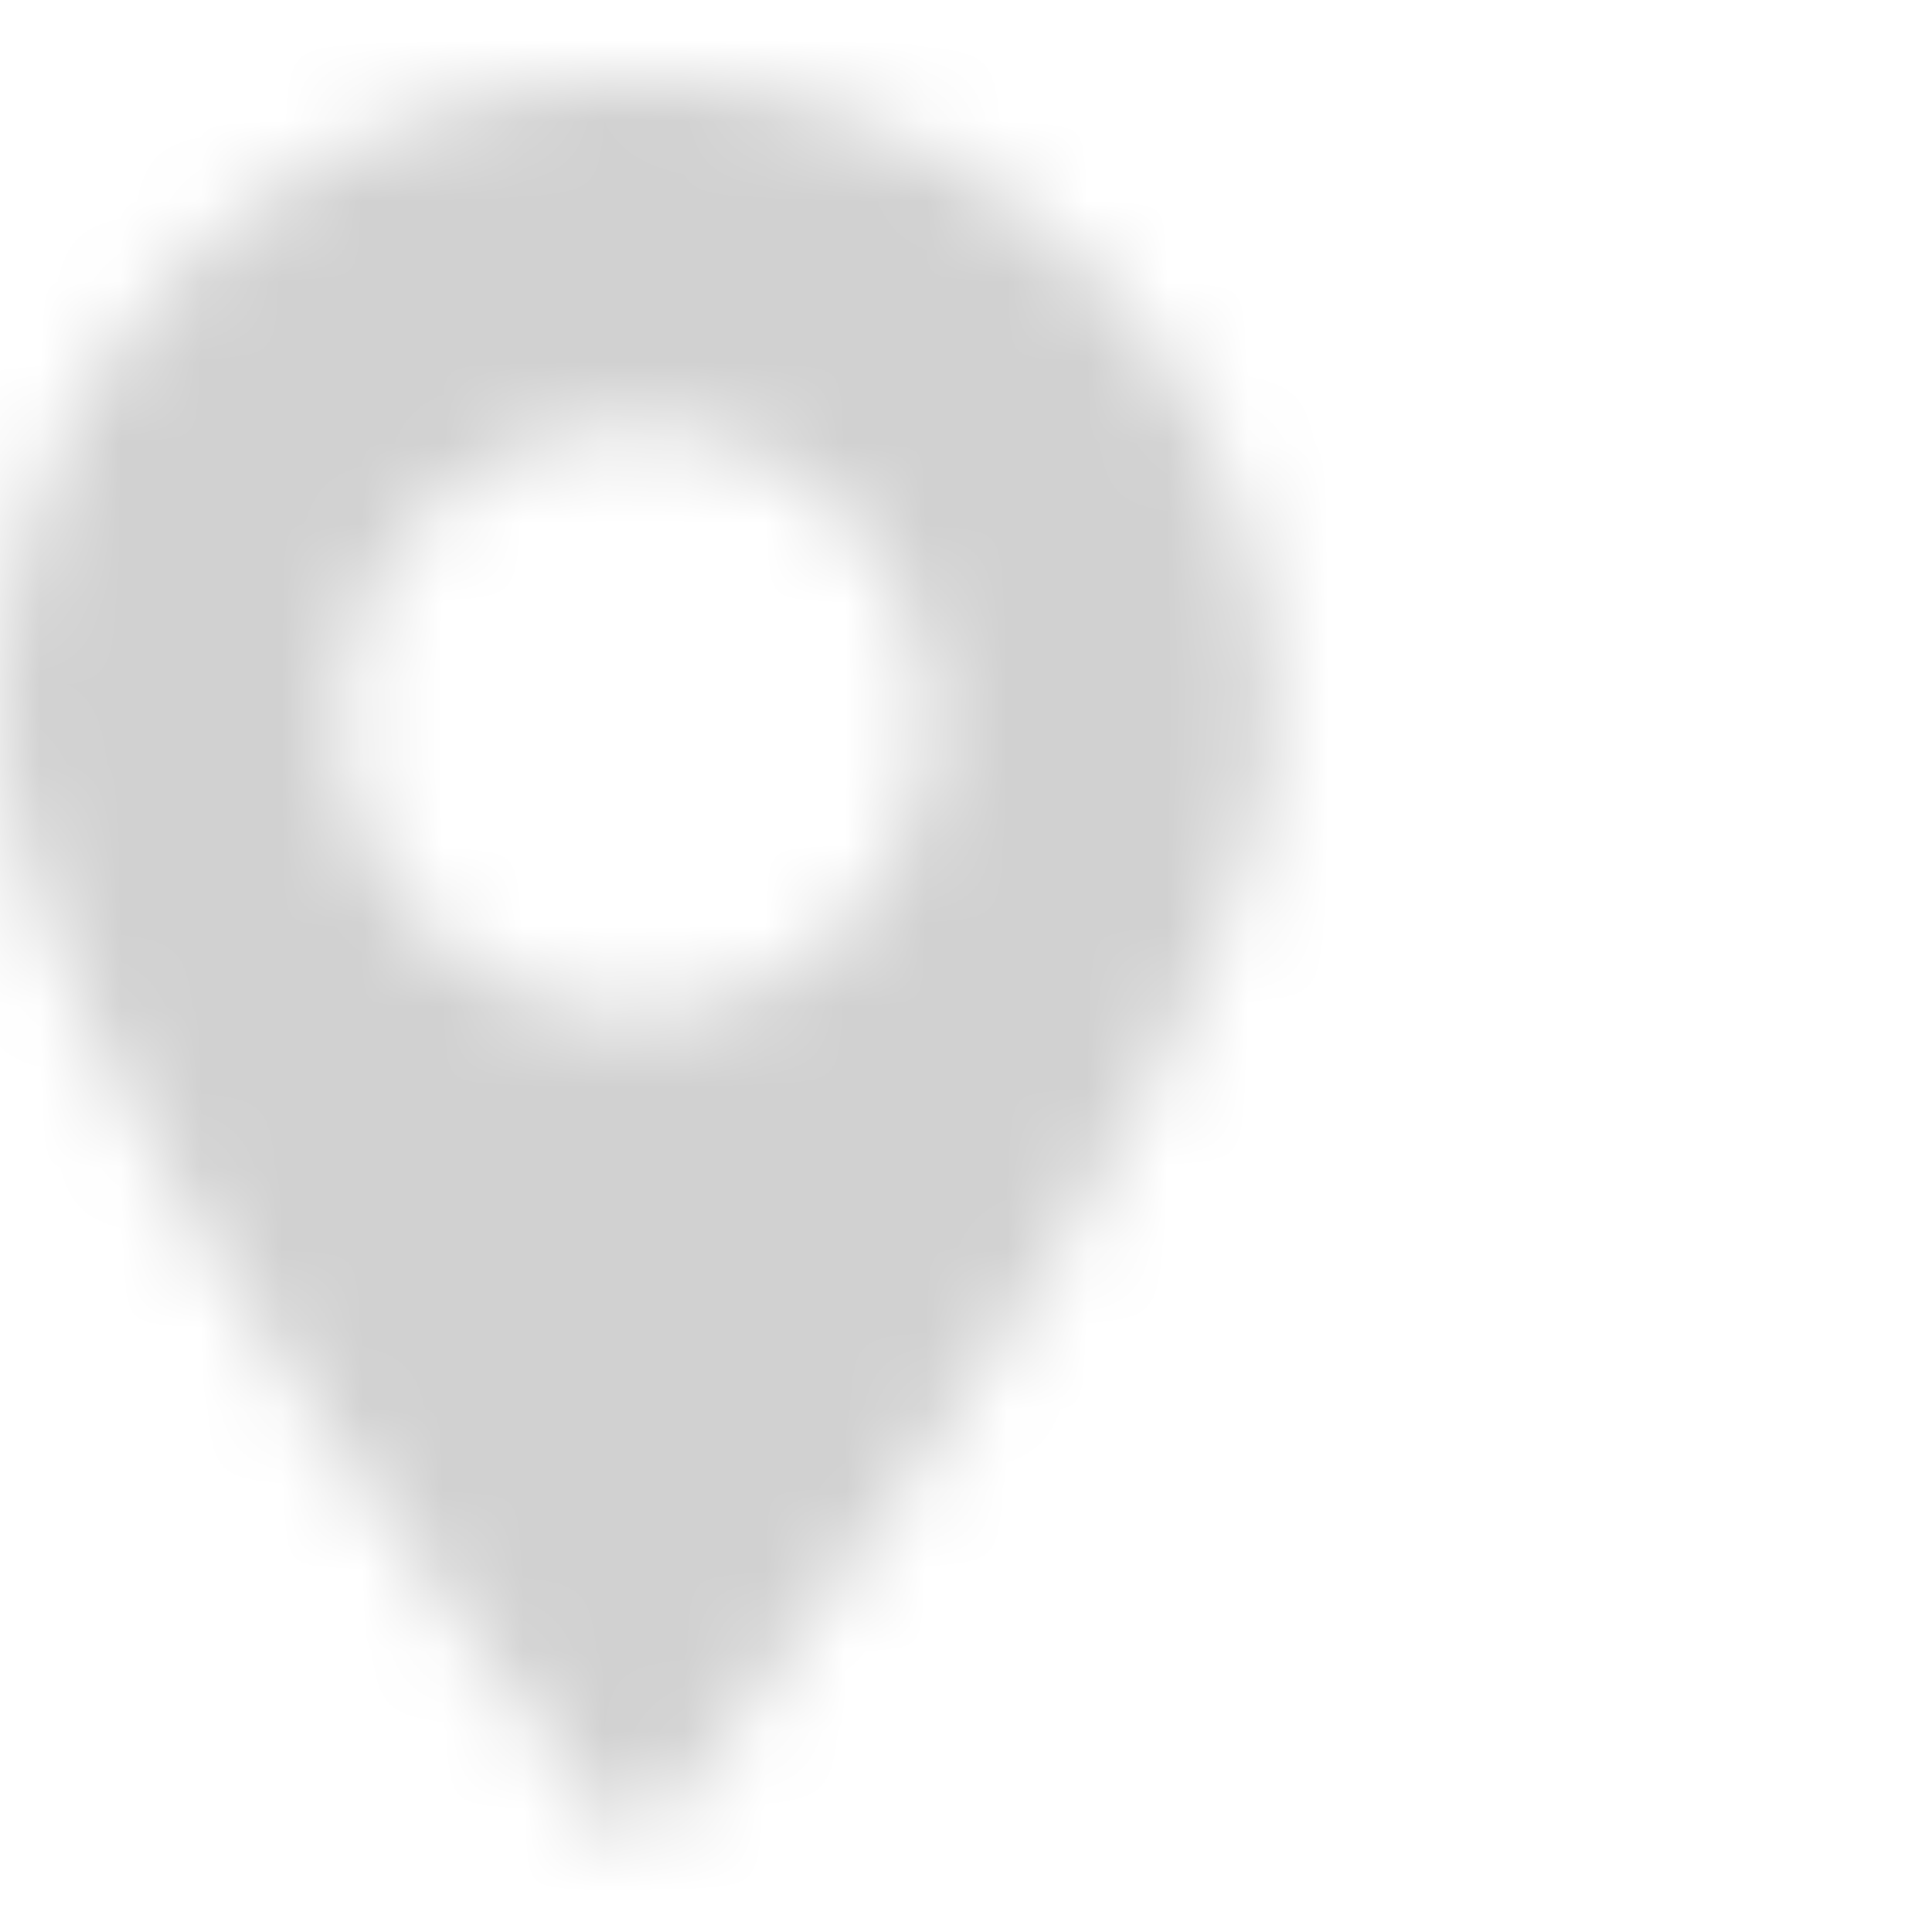 <svg width="24" height="24" viewBox="0 0 24 24" xmlns="http://www.w3.org/2000/svg" xmlns:xlink="http://www.w3.org/1999/xlink"><defs><path d="M7.893 11.6a3.641 3.641 0 1 1 0-7.283 3.641 3.641 0 0 1 0 7.283m0-11.6A7.904 7.904 0 0 0 0 7.904C0 12.264 7.893 22 7.893 22s7.904-9.735 7.904-14.096A7.904 7.904 0 0 0 7.893 0" id="a"/></defs><g transform="translate(0 1)" fill="none" fill-rule="evenodd"><mask id="b" fill="#fff"><use xlink:href="#a"/></mask><g mask="url(#b)" fill="#D1D1D1"><path d="M-1-2h27v27H-1z"/></g></g></svg>